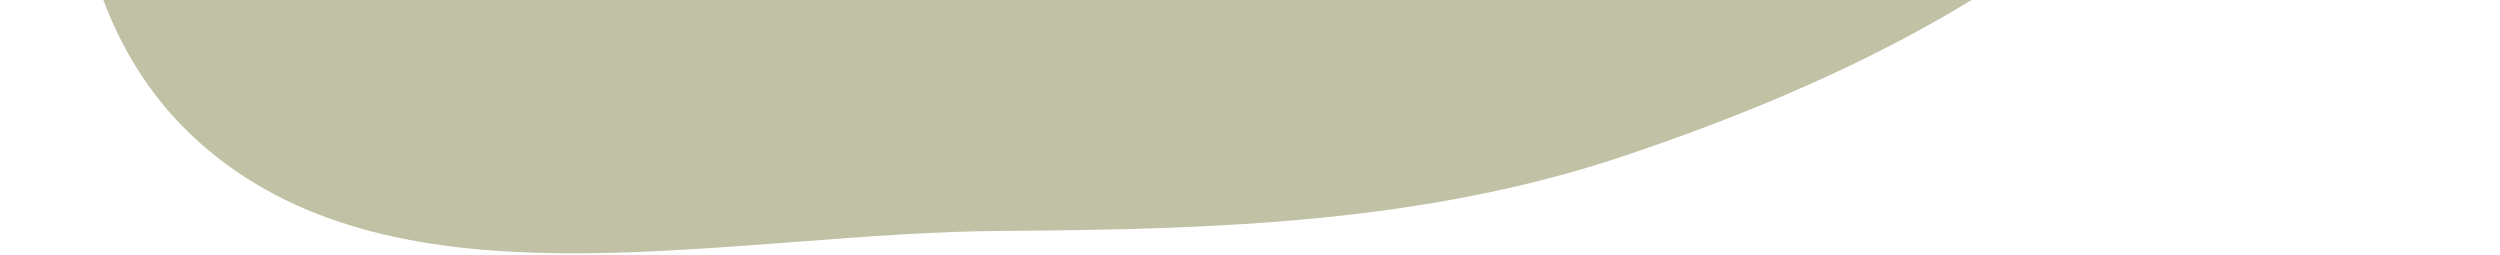 <svg width="442" height="45" viewBox="0 0 442 45" fill="none" xmlns="http://www.w3.org/2000/svg">
<path fill-rule="evenodd" clip-rule="evenodd" d="M15.546 -190.698C42.364 -219.832 99.868 -205.787 138.607 -223.373C180.406 -242.347 199.97 -300.426 247.288 -295.899C293.824 -291.447 297.099 -232.767 329.999 -205.063C363.32 -177.004 427.587 -172.248 439.448 -134.082C451.235 -96.158 413.83 -59.681 384.768 -28.841C359.714 -2.254 324.798 14.928 287.115 27.573C251.915 39.385 215.127 40.593 177.165 40.823C130.068 41.109 75.34 54.991 40.055 29.07C4.729 3.12 13.423 -43.649 9.072 -82.66C4.968 -119.464 -11.481 -161.339 15.546 -190.698Z" fill="url(#paint0_linear_123_849)"/>
<defs>
<linearGradient id="paint0_linear_123_849" x1="-39.858" y1="-212.739" x2="242.819" y2="-48.591" gradientUnits="userSpaceOnUse">
<stop stop-color="#C0C0A4"/>
<stop offset="1" stop-color="#C1C1A5"/>
</linearGradient>
</defs>
</svg>
